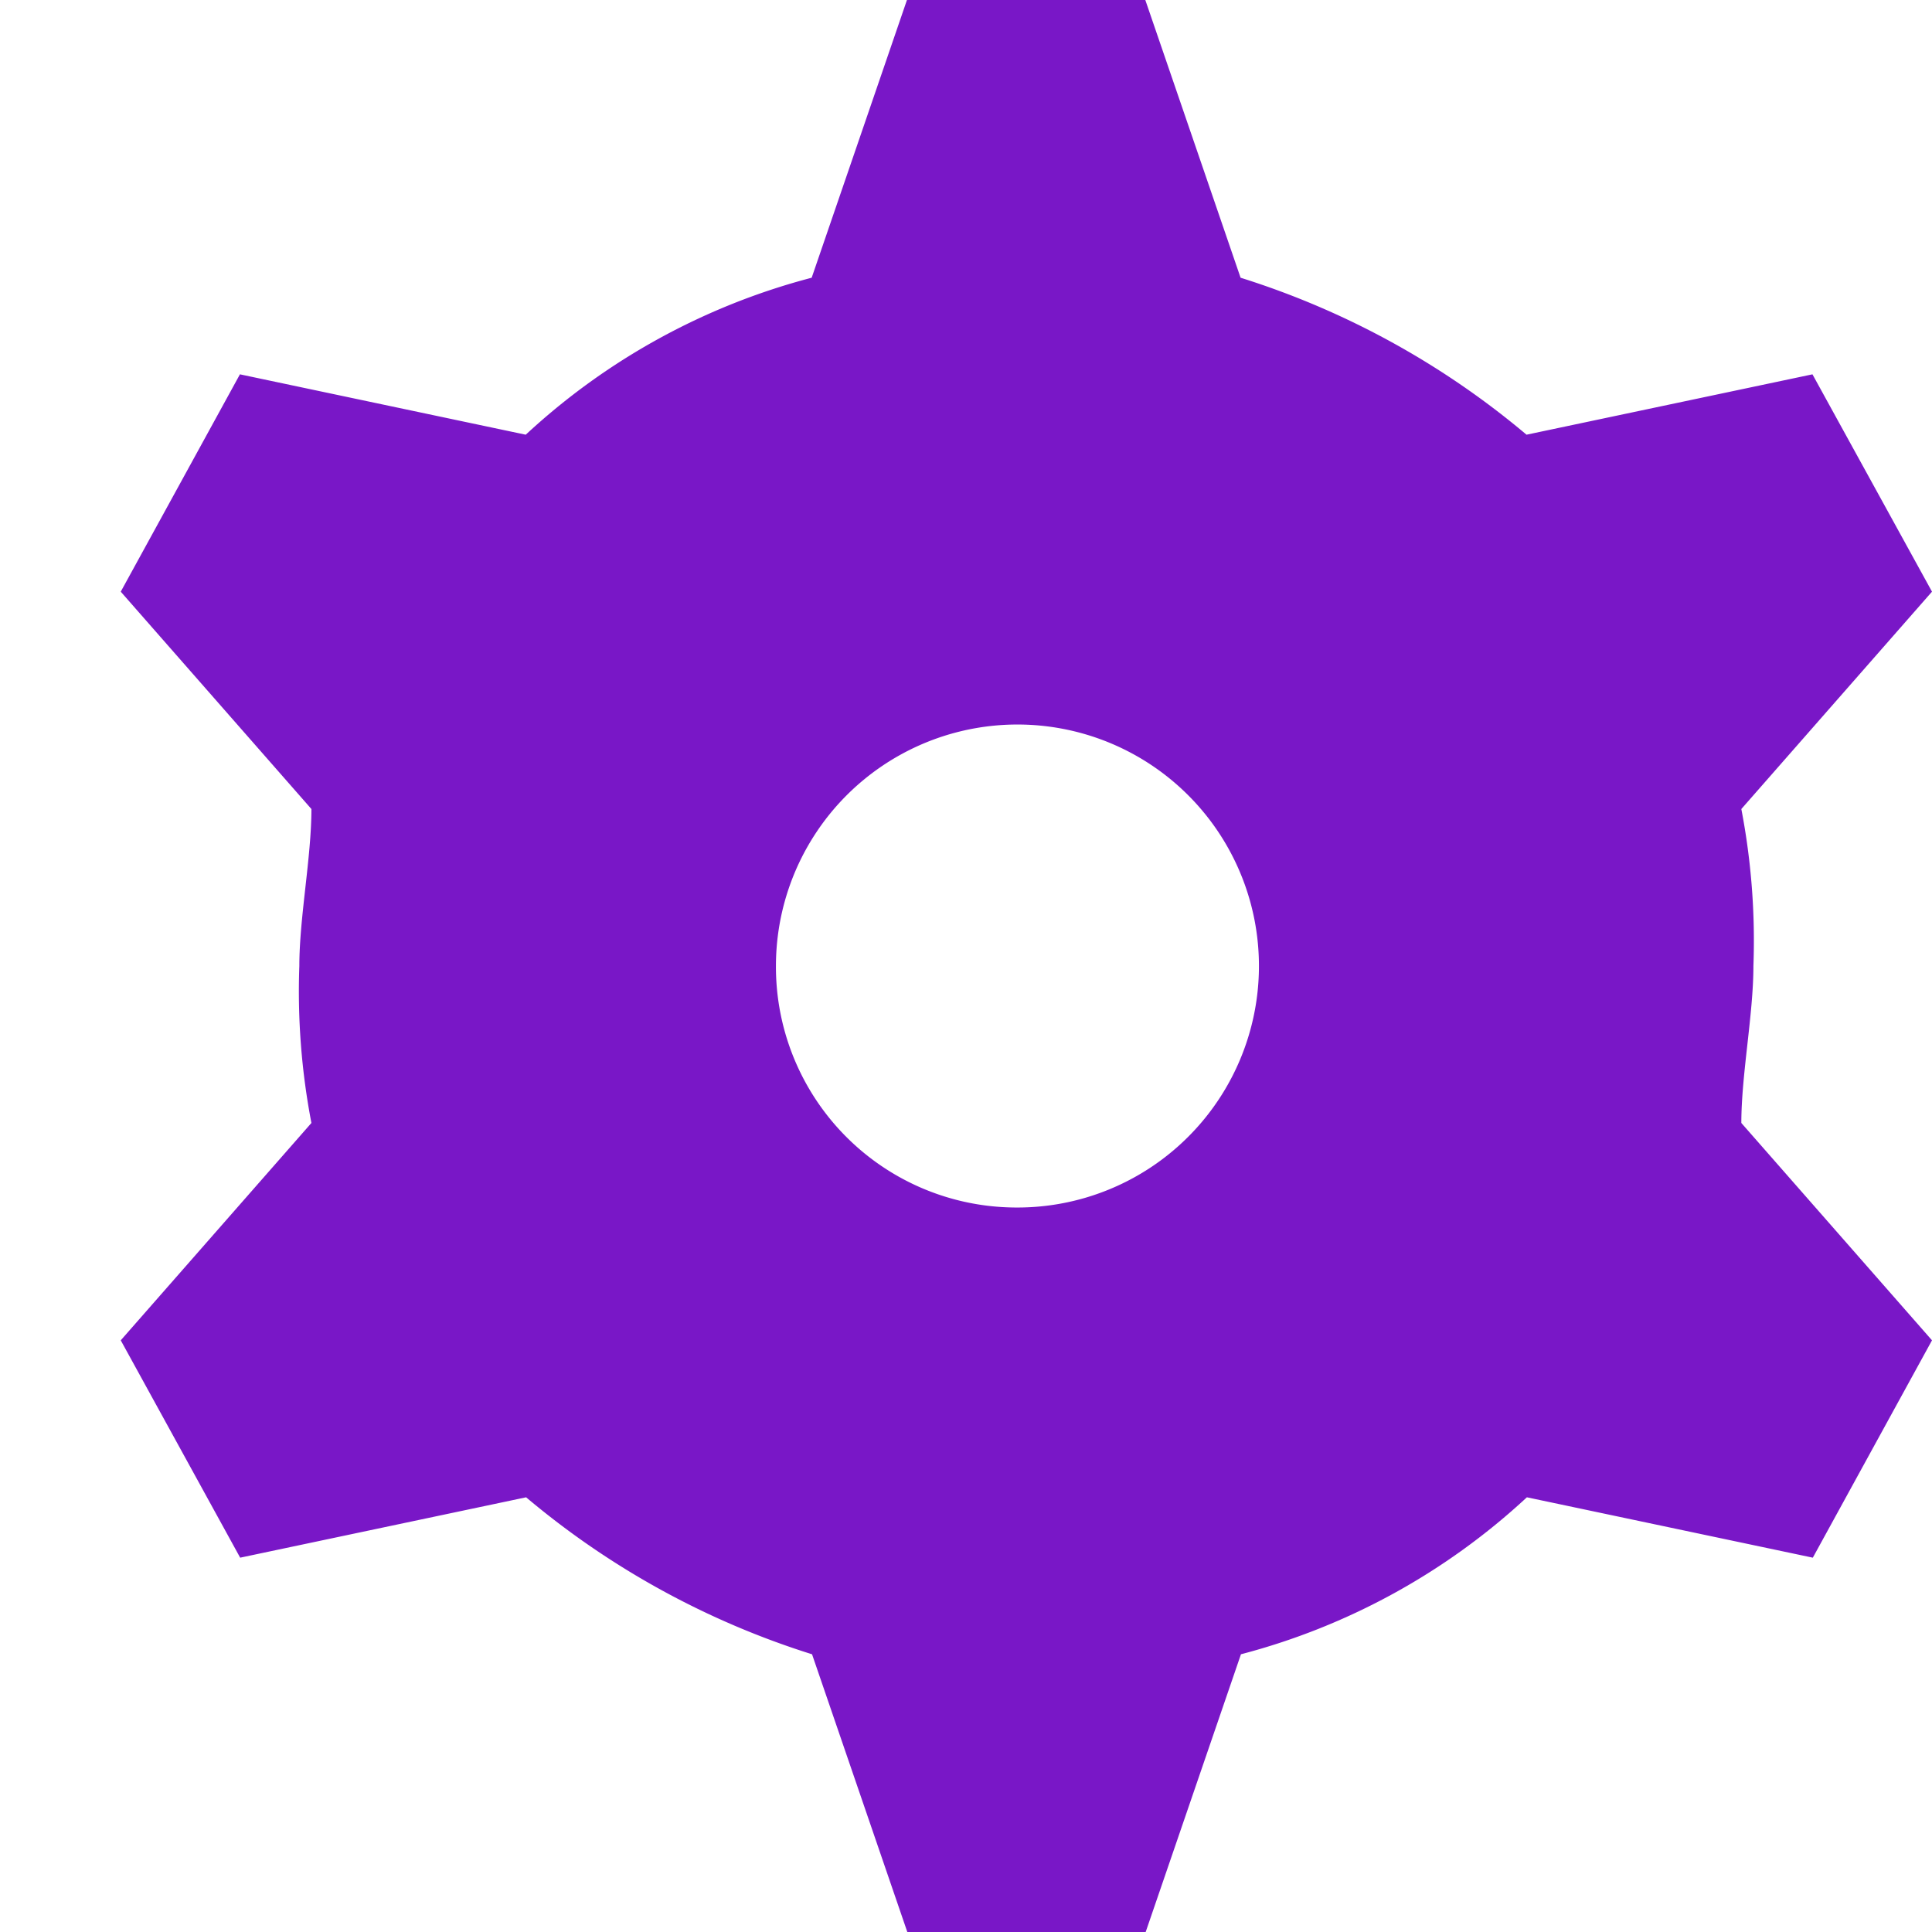 <svg xmlns="http://www.w3.org/2000/svg" width="16" height="16" viewBox="0 0 16 16"><defs><style>.a{fill:none;}.b{fill:#7917c7;fill-rule:evenodd;}</style></defs><rect class="a" width="15.8" height="15.8"/><path class="b" d="M267.4,10a2,2,0,1,0-1.974-2A1.993,1.993,0,0,0,267.4,10Zm-4.046-6.4a5.544,5.544,0,0,1,2.368-1.3l.789-2.3h1.974l.789,2.3a6.864,6.864,0,0,1,2.368,1.3l2.368-.5L275,4.9l-1.579,1.8a5.776,5.776,0,0,1,.1,1.3c0,.4-.1.9-.1,1.3L275,11.1l-.987,1.8-2.368-.5a5.544,5.544,0,0,1-2.368,1.3l-.789,2.3h-1.974l-.789-2.3a6.864,6.864,0,0,1-2.368-1.3l-2.368.5L260,11.1l1.579-1.8a5.776,5.776,0,0,1-.1-1.3c0-.4.1-.9.1-1.3L260,4.9l.987-1.8Z" transform="translate(-259)"/></svg>